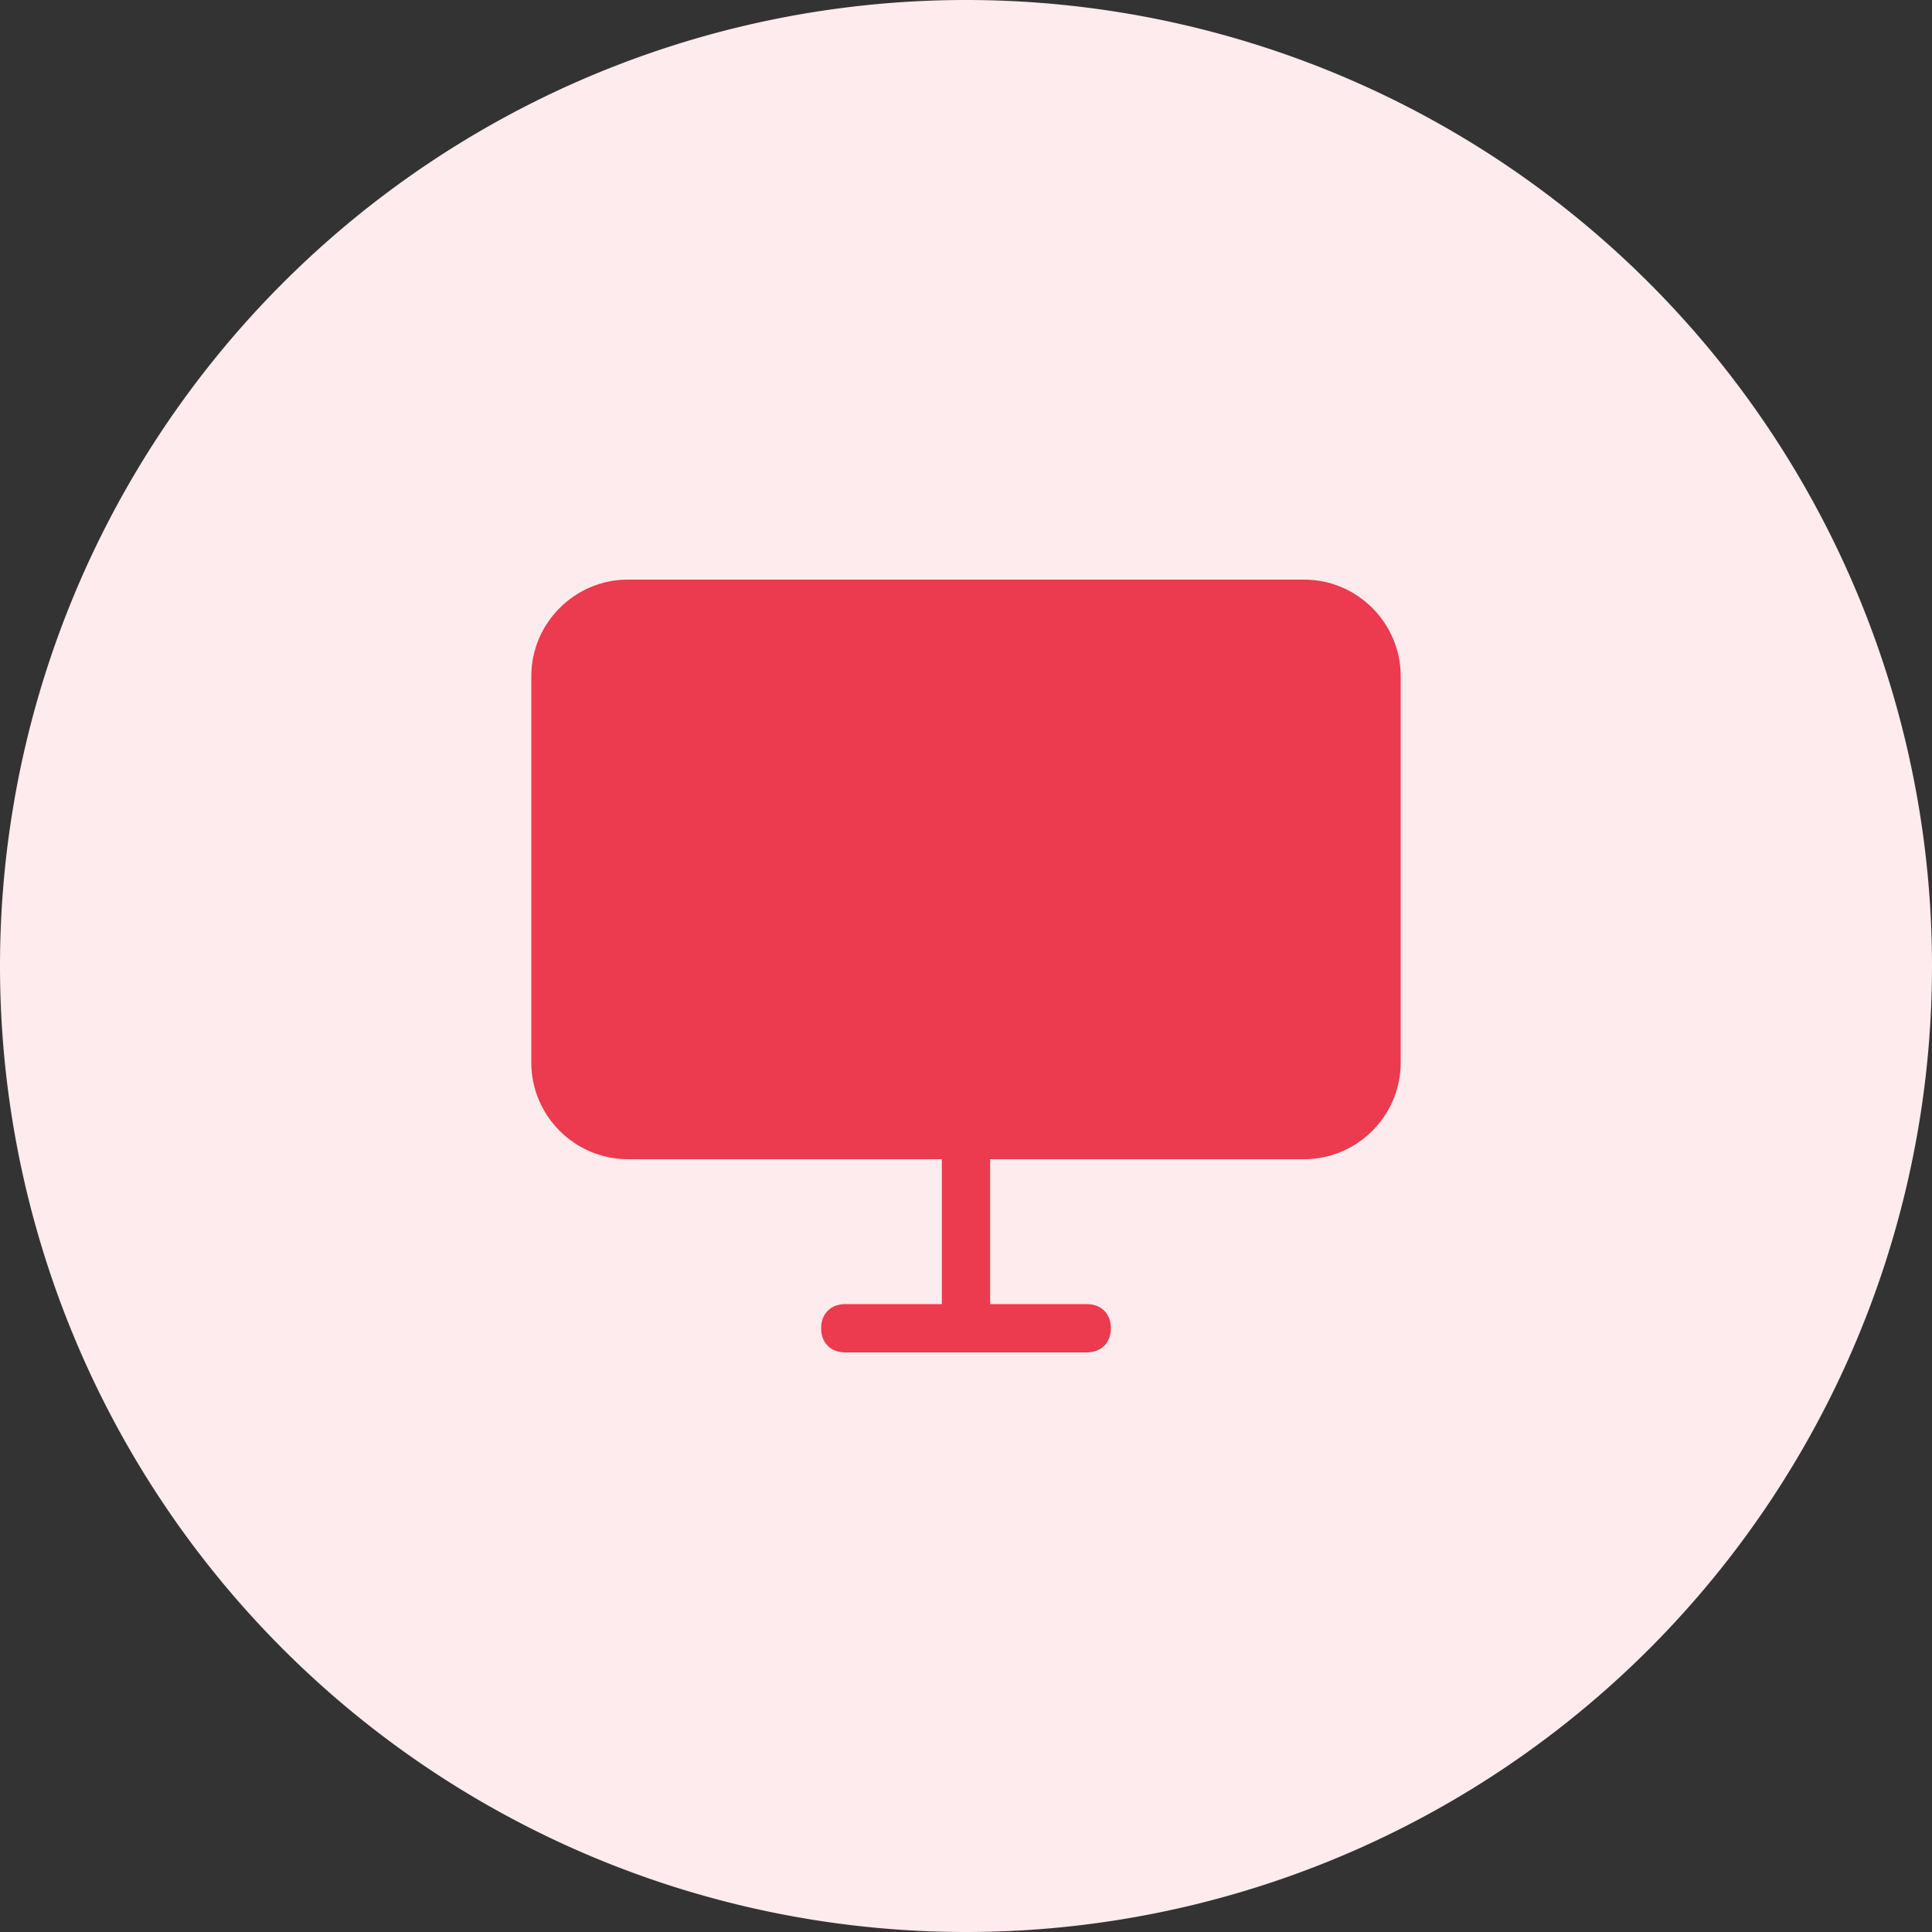 <?xml version="1.0" standalone="no"?><!DOCTYPE svg PUBLIC "-//W3C//DTD SVG 1.1//EN" "http://www.w3.org/Graphics/SVG/1.1/DTD/svg11.dtd"><svg t="1649303447742" class="icon" viewBox="0 0 1024 1024" version="1.1" xmlns="http://www.w3.org/2000/svg" p-id="1644" xmlns:xlink="http://www.w3.org/1999/xlink" width="200" height="200"><rect x="0" y="0" width="1024" height="1024" fill="#333333" stroke="none"/><defs><style type="text/css">@font-face { font-family: feedback-iconfont; src: url("//at.alicdn.com/t/font_1031158_u69w8yhxdu.woff2?t=1630033759944") format("woff2"), url("//at.alicdn.com/t/font_1031158_u69w8yhxdu.woff?t=1630033759944") format("woff"), url("//at.alicdn.com/t/font_1031158_u69w8yhxdu.ttf?t=1630033759944") format("truetype"); }
</style></defs><path d="M512 512m-512 0a512 512 0 1 0 1024 0 512 512 0 1 0-1024 0Z" fill="#FDEBED" p-id="1645"></path><path d="M691.2 614.4H524.8v76.8h51.2c7.68 0 12.8 5.12 12.8 12.8s-5.12 12.8-12.8 12.8H448c-7.68 0-12.8-5.12-12.8-12.8s5.12-12.8 12.8-12.8h51.2v-76.8H332.8c-28.16 0-51.2-23.04-51.2-51.2V358.4c0-28.16 23.04-51.2 51.2-51.2h358.4c28.16 0 51.2 23.04 51.2 51.2v204.8c0 28.16-23.04 51.2-51.2 51.2z" fill="#EC3A4E" p-id="1646"></path></svg>